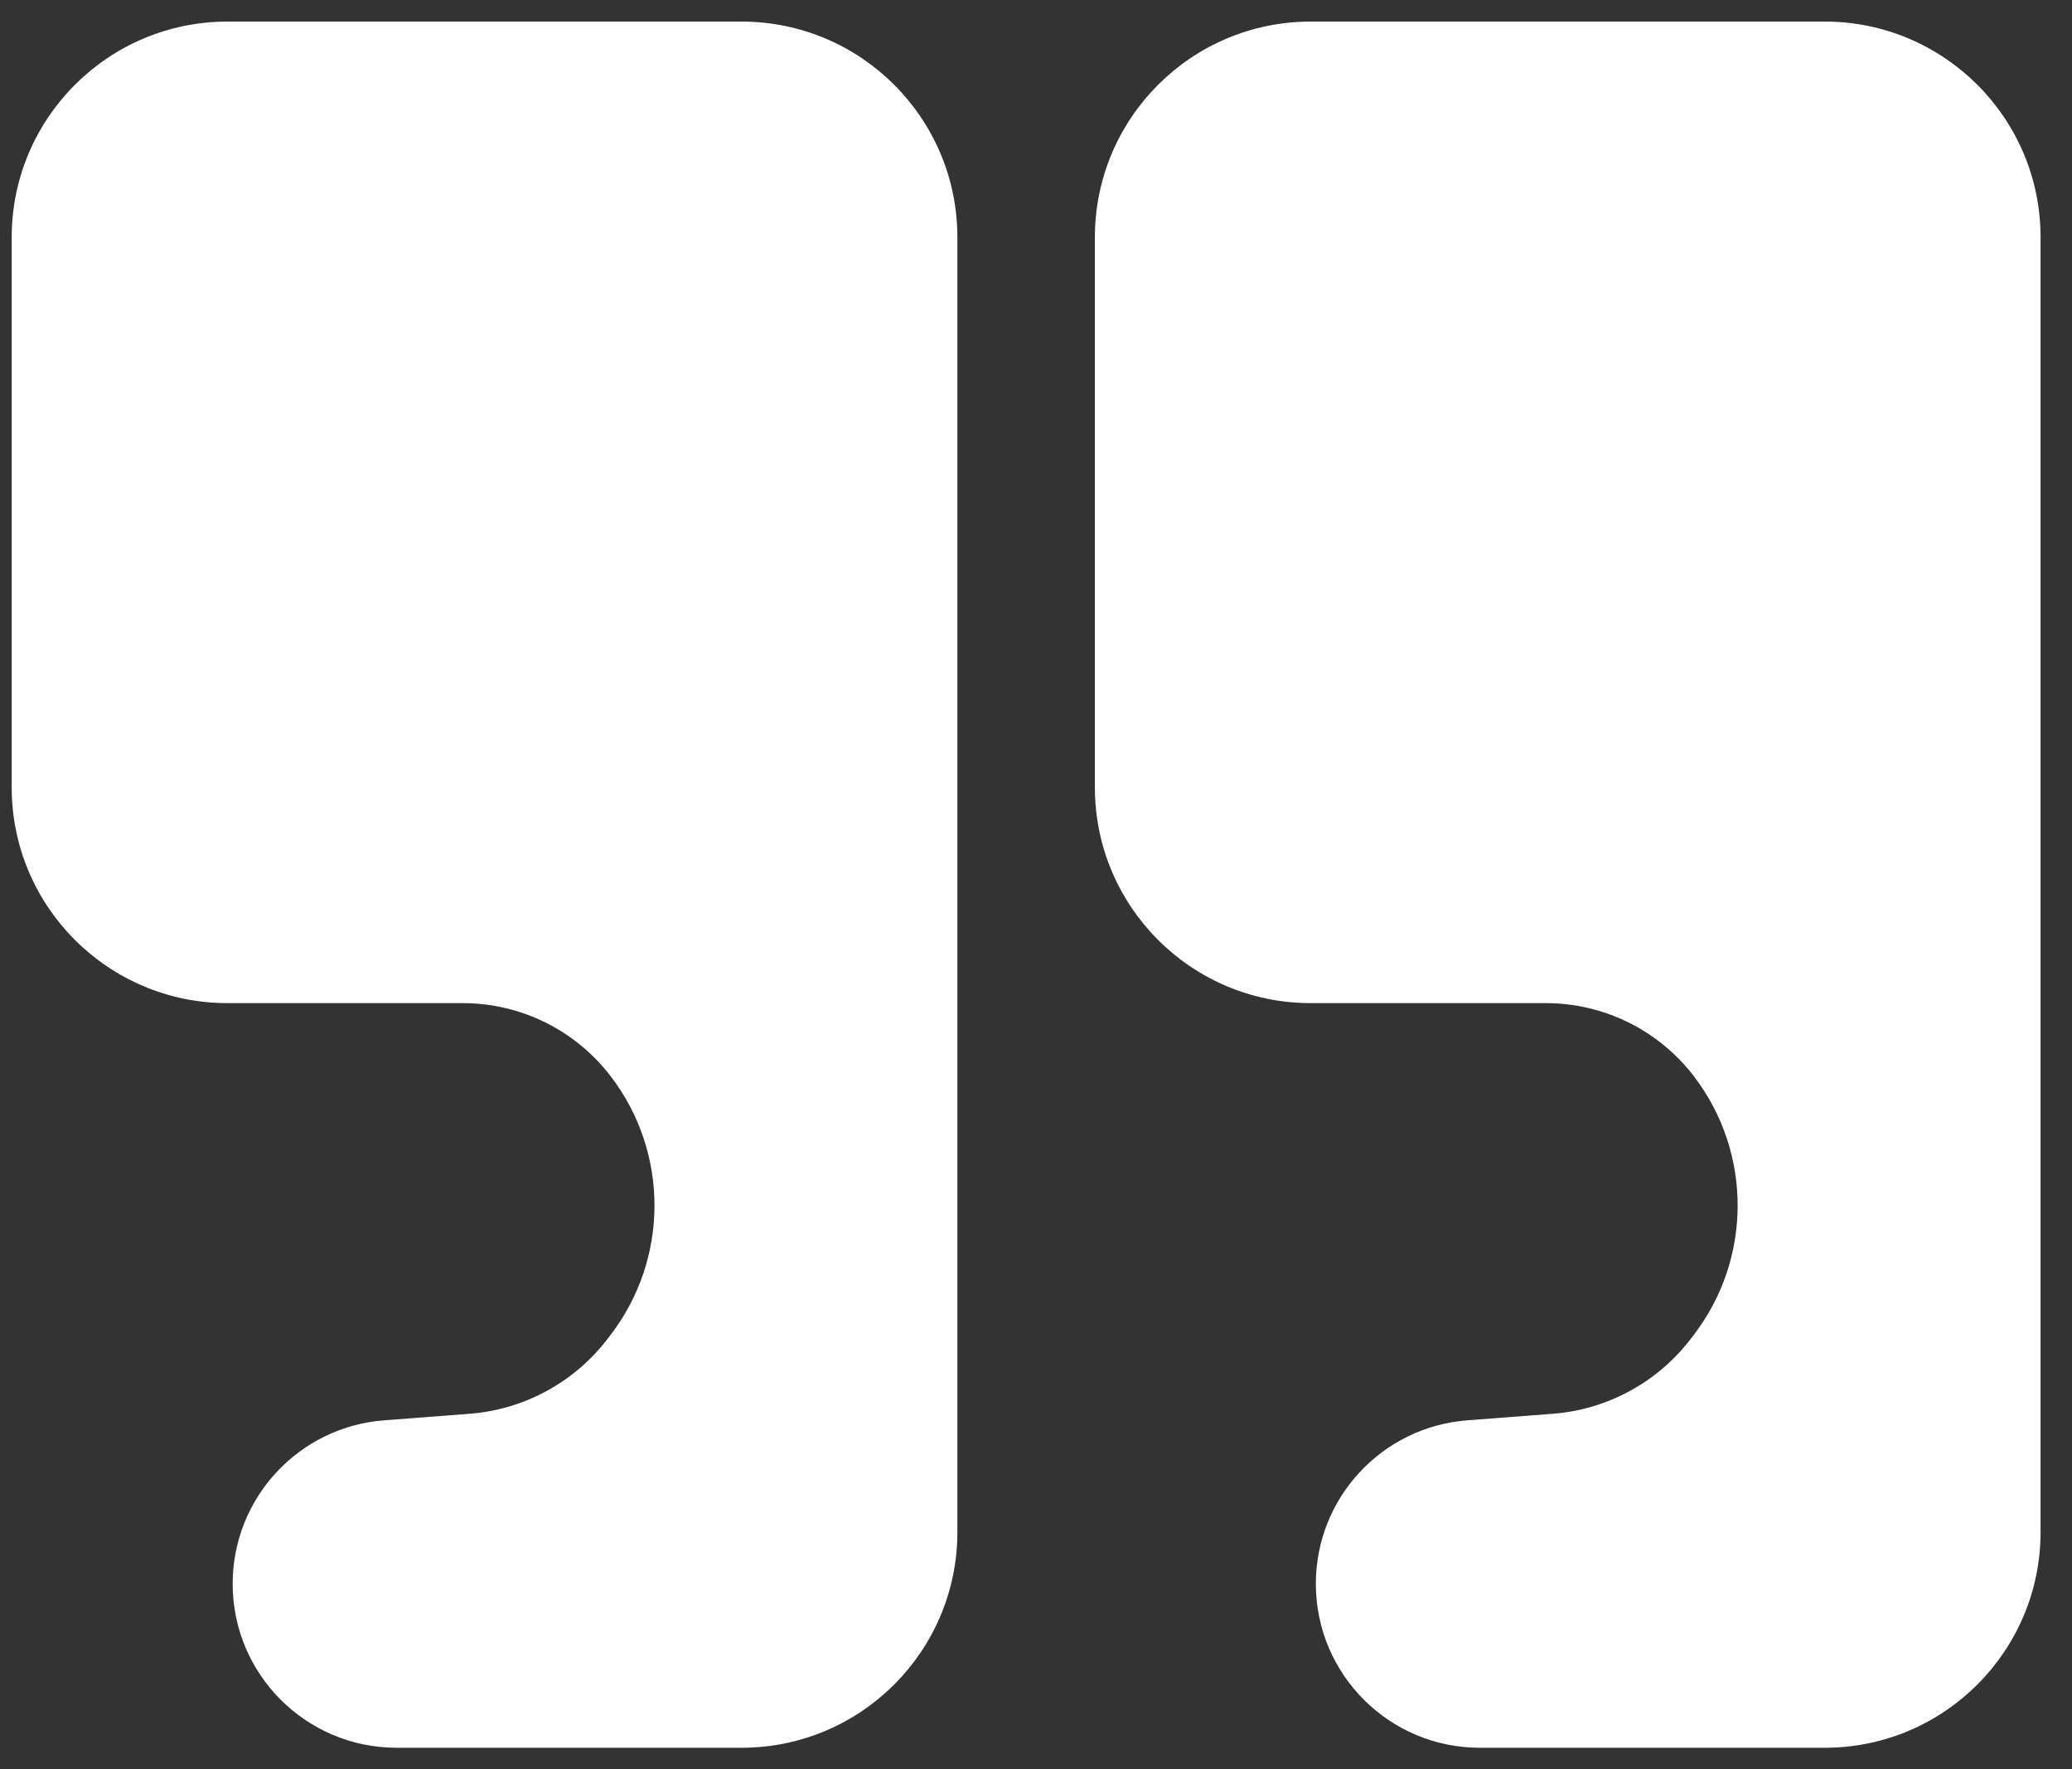<svg width="48" height="41" viewBox="0 0 48 41" fill="none" xmlns="http://www.w3.org/2000/svg">
<rect x="0" y="0" width="48" height="41" fill="#333333" stroke="none"/>
<path d="M0.271 5.5C0.271 2.739 2.51 0.5 5.271 0.5H17.179C19.94 0.5 22.179 2.739 22.179 5.5V23.245V32.534V35.5C22.179 38.261 19.94 40.5 17.179 40.5H14.051H9.19C7.091 40.5 5.39 38.799 5.39 36.7C5.39 34.714 6.92 33.063 8.901 32.912L10.876 32.761C12.131 32.665 13.287 32.042 14.058 31.046L14.131 30.951C15.501 29.18 15.506 26.709 14.143 24.933C13.326 23.869 12.062 23.245 10.72 23.245H5.271C2.51 23.245 0.271 21.007 0.271 18.245V5.5Z" fill="white"/>
<path d="M25.364 5.5C25.364 2.739 27.603 0.5 30.364 0.5H42.272C45.033 0.5 47.272 2.739 47.272 5.5V23.245V32.534V35.5C47.272 38.261 45.033 40.5 42.272 40.5H39.144H34.283C32.184 40.5 30.483 38.799 30.483 36.7C30.483 34.714 32.013 33.063 33.993 32.912L35.968 32.761C37.224 32.665 38.38 32.042 39.151 31.046L39.224 30.951C40.594 29.18 40.598 26.709 39.236 24.933C38.419 23.869 37.154 23.245 35.813 23.245H30.364C27.603 23.245 25.364 21.007 25.364 18.245V5.5Z" fill="white"/>
</svg>
